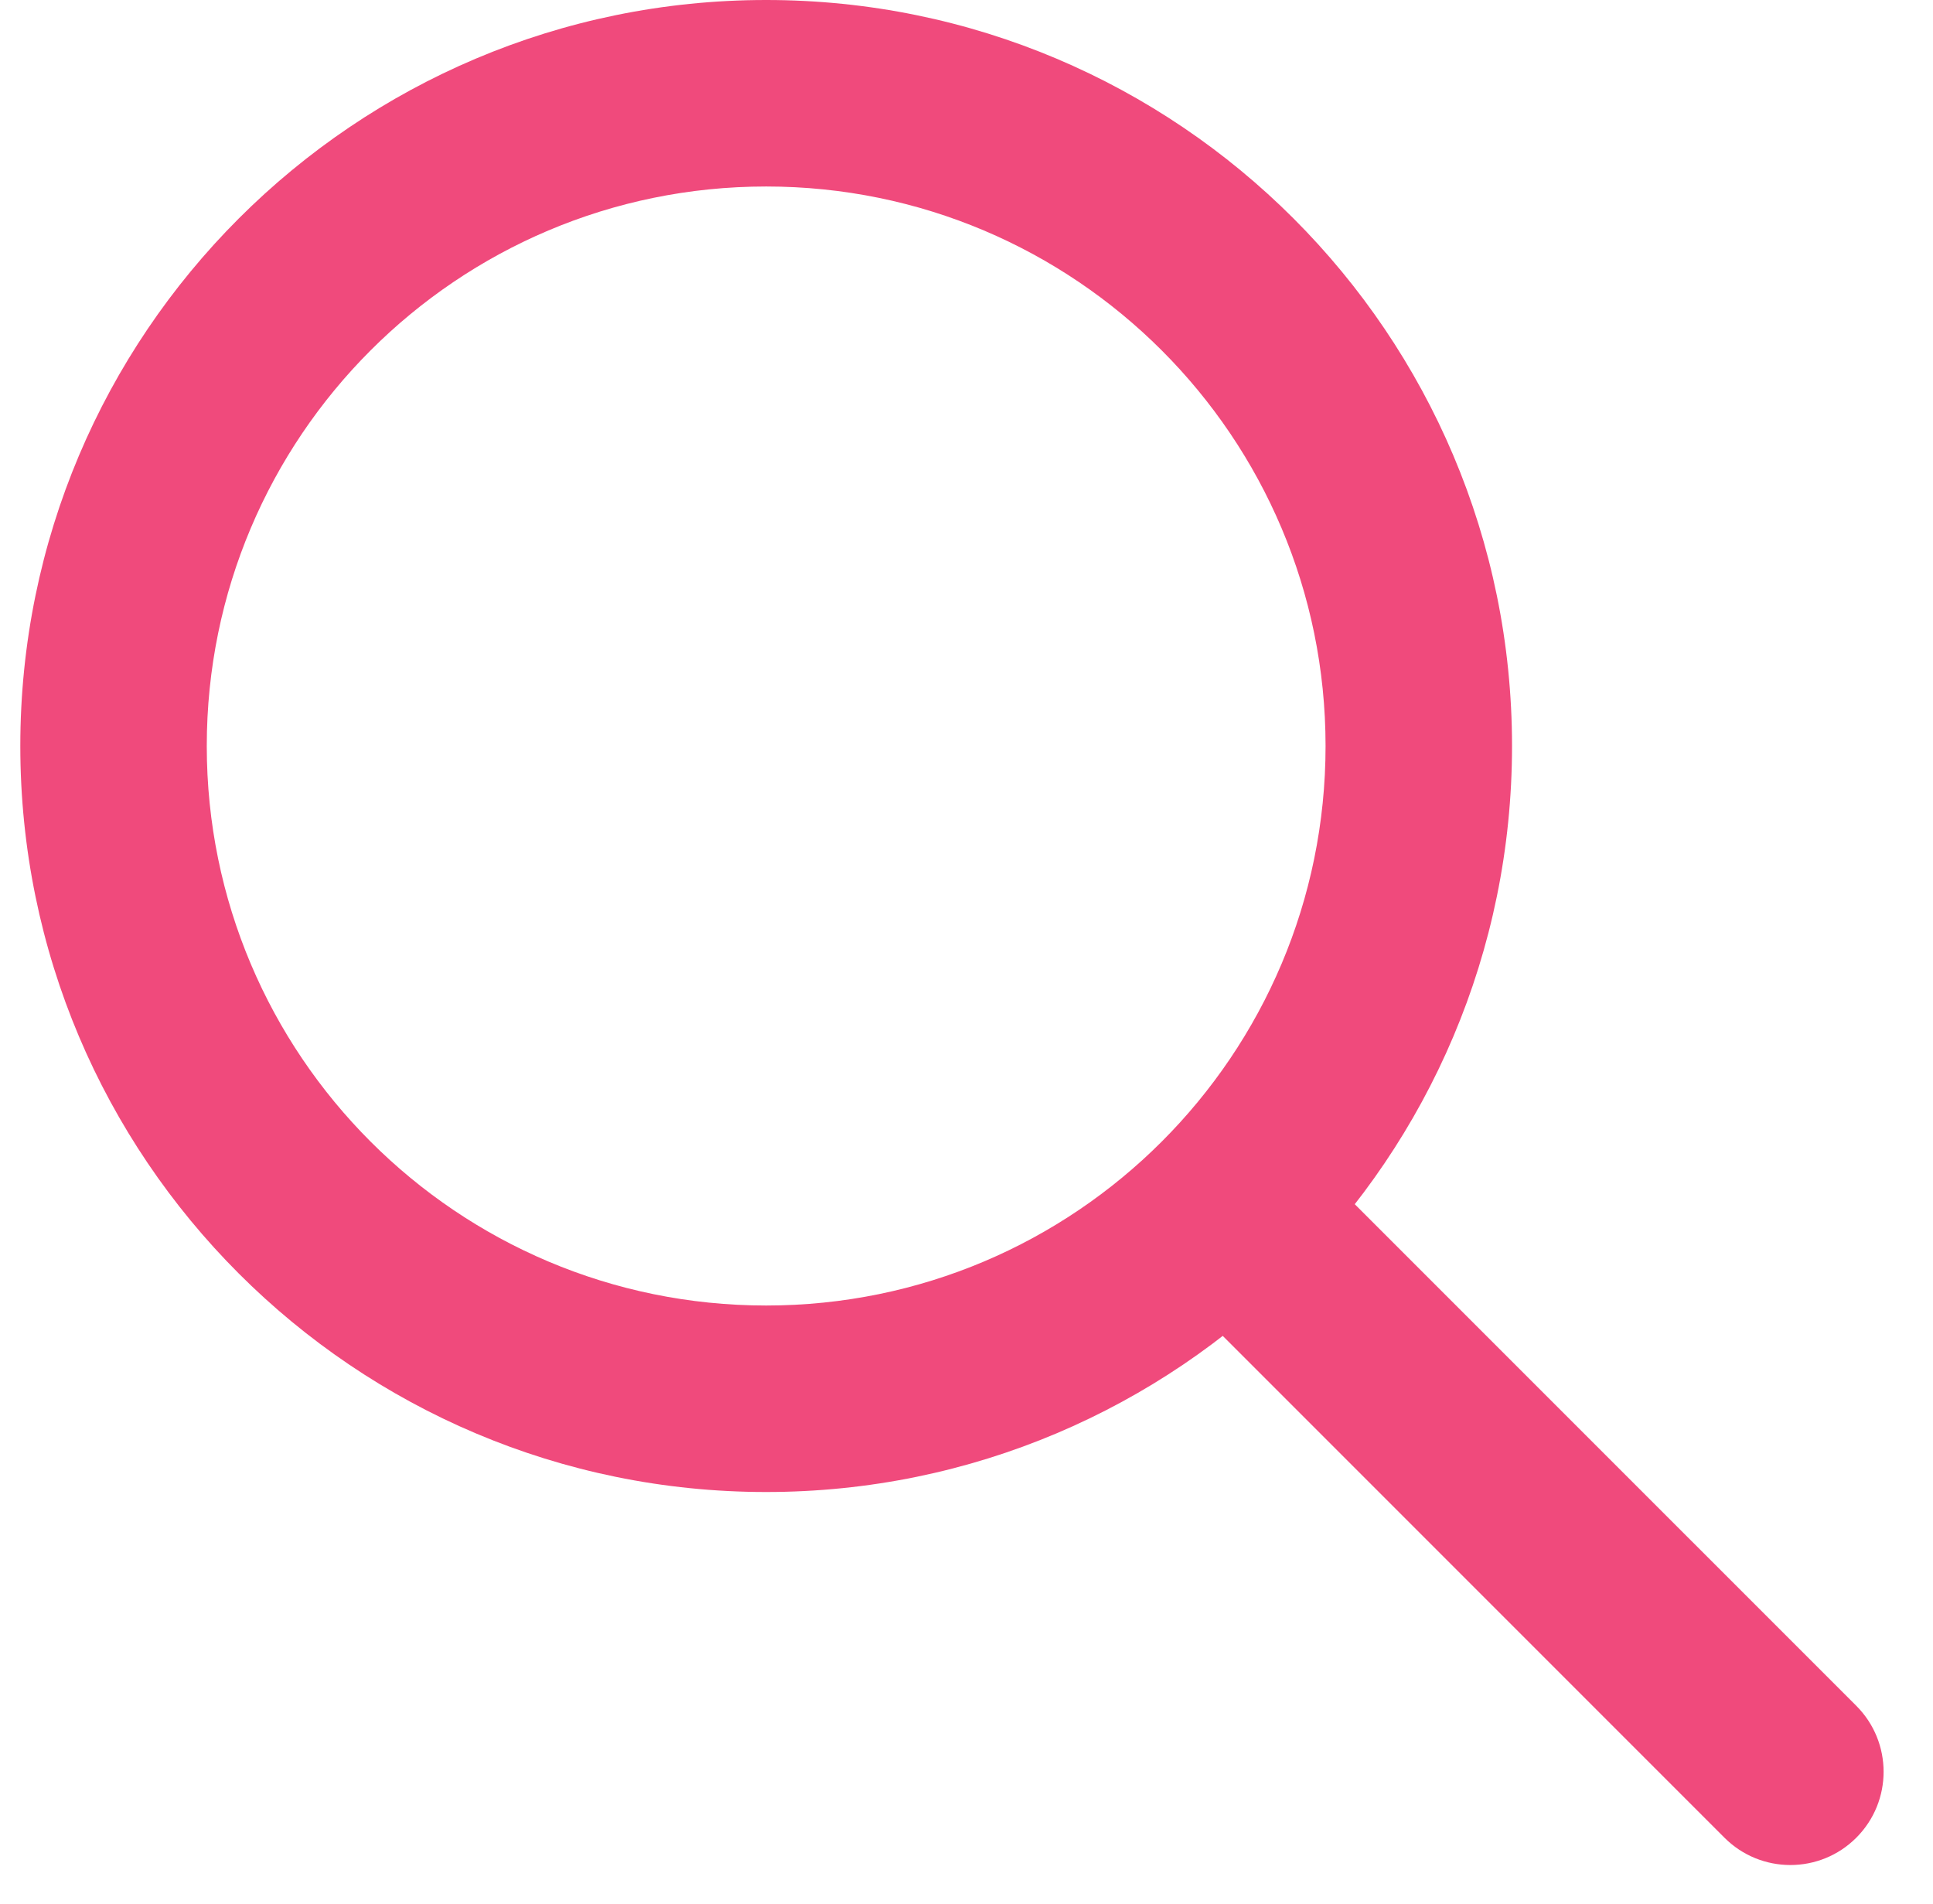 <svg width="65" height="64" viewBox="0 0 65 64" fill="none" xmlns="http://www.w3.org/2000/svg">
<path fill-rule="evenodd" clip-rule="evenodd" d="M25.763 43.891C36.152 43.891 44.574 35.469 44.574 25.081C44.574 14.692 36.152 6.27 25.763 6.27C15.374 6.27 6.953 14.692 6.953 25.081C6.953 35.469 15.374 43.891 25.763 43.891ZM25.763 50.161C39.615 50.161 50.844 38.932 50.844 25.081C50.844 11.229 39.615 0 25.763 0C11.912 0 0.683 11.229 0.683 25.081C0.683 38.932 11.912 50.161 25.763 50.161Z" fill="#F04A7C"/>
<path fill-rule="evenodd" clip-rule="evenodd" d="M44.782 39.711L62.421 57.349C63.645 58.574 63.645 60.559 62.421 61.783C61.197 63.008 59.212 63.008 57.987 61.783L40.349 44.145L44.782 39.711Z" fill="#F04A7C"/>
</svg>
